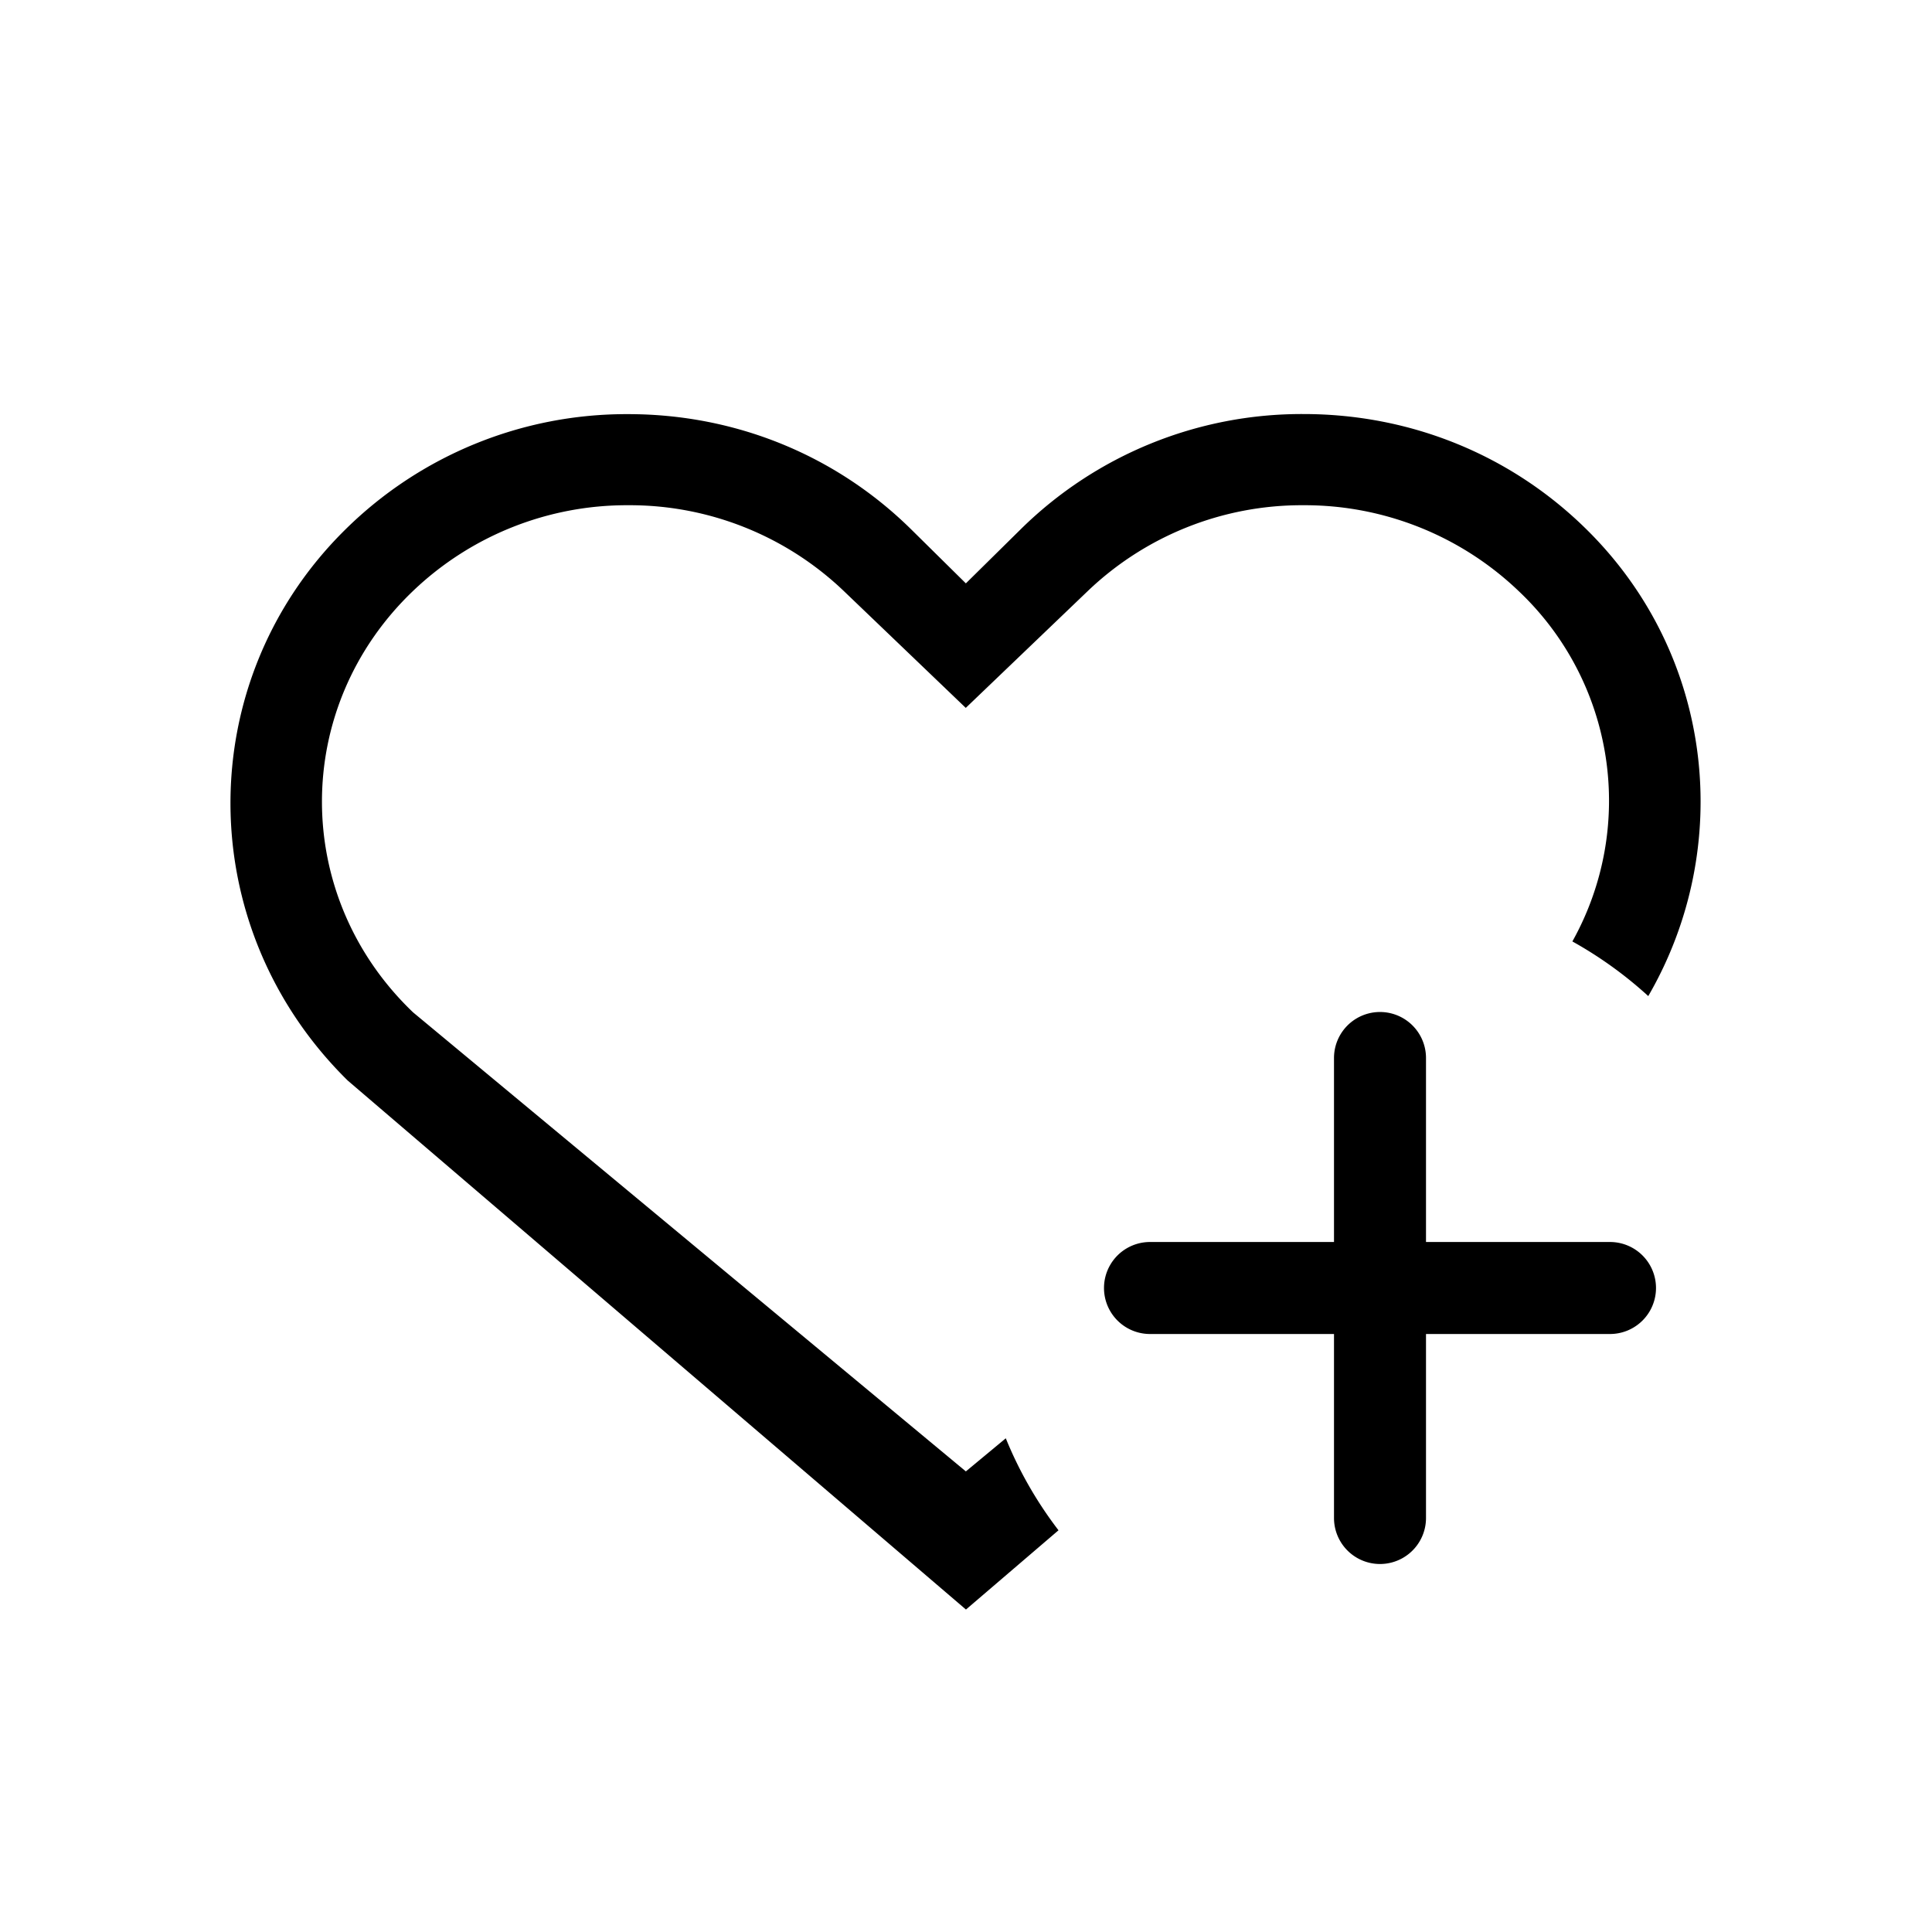 <svg xmlns="http://www.w3.org/2000/svg" width="42" height="42" viewBox="0 0 42 42"><path d="M35.832 21.654a8.782 8.782 0 0 0-1.65-1.188 6.27 6.27 0 0 0-1.168-7.617 6.728 6.728 0 0 0-4.683-1.866 6.732 6.732 0 0 0-4.682 1.864l-2.654 2.542-2.653-2.542a6.736 6.736 0 0 0-4.683-1.864 6.727 6.727 0 0 0-4.68 1.864c-2.64 2.525-2.64 6.635 0 9.16l12.018 9.98.868-.72c.292.72.68 1.392 1.146 2l-2.012 1.723-13.44-11.5c-3.39-3.337-3.39-8.69-.05-11.98a8.694 8.694 0 0 1 6.148-2.507c2.328 0 4.513.89 6.152 2.506l1.188 1.173 1.19-1.174a8.697 8.697 0 0 1 6.15-2.507c2.33 0 4.513.89 6.152 2.507 2.786 2.746 3.212 6.92 1.344 10.144zM25 27h4v-4a1 1 0 0 1 2 0v4h4a1 1 0 0 1 0 2h-4v4a1 1 0 0 1-2 0v-4h-4a1 1 0 0 1 0-2z" fill-rule="evenodd" clip-rule="evenodd"/></svg>